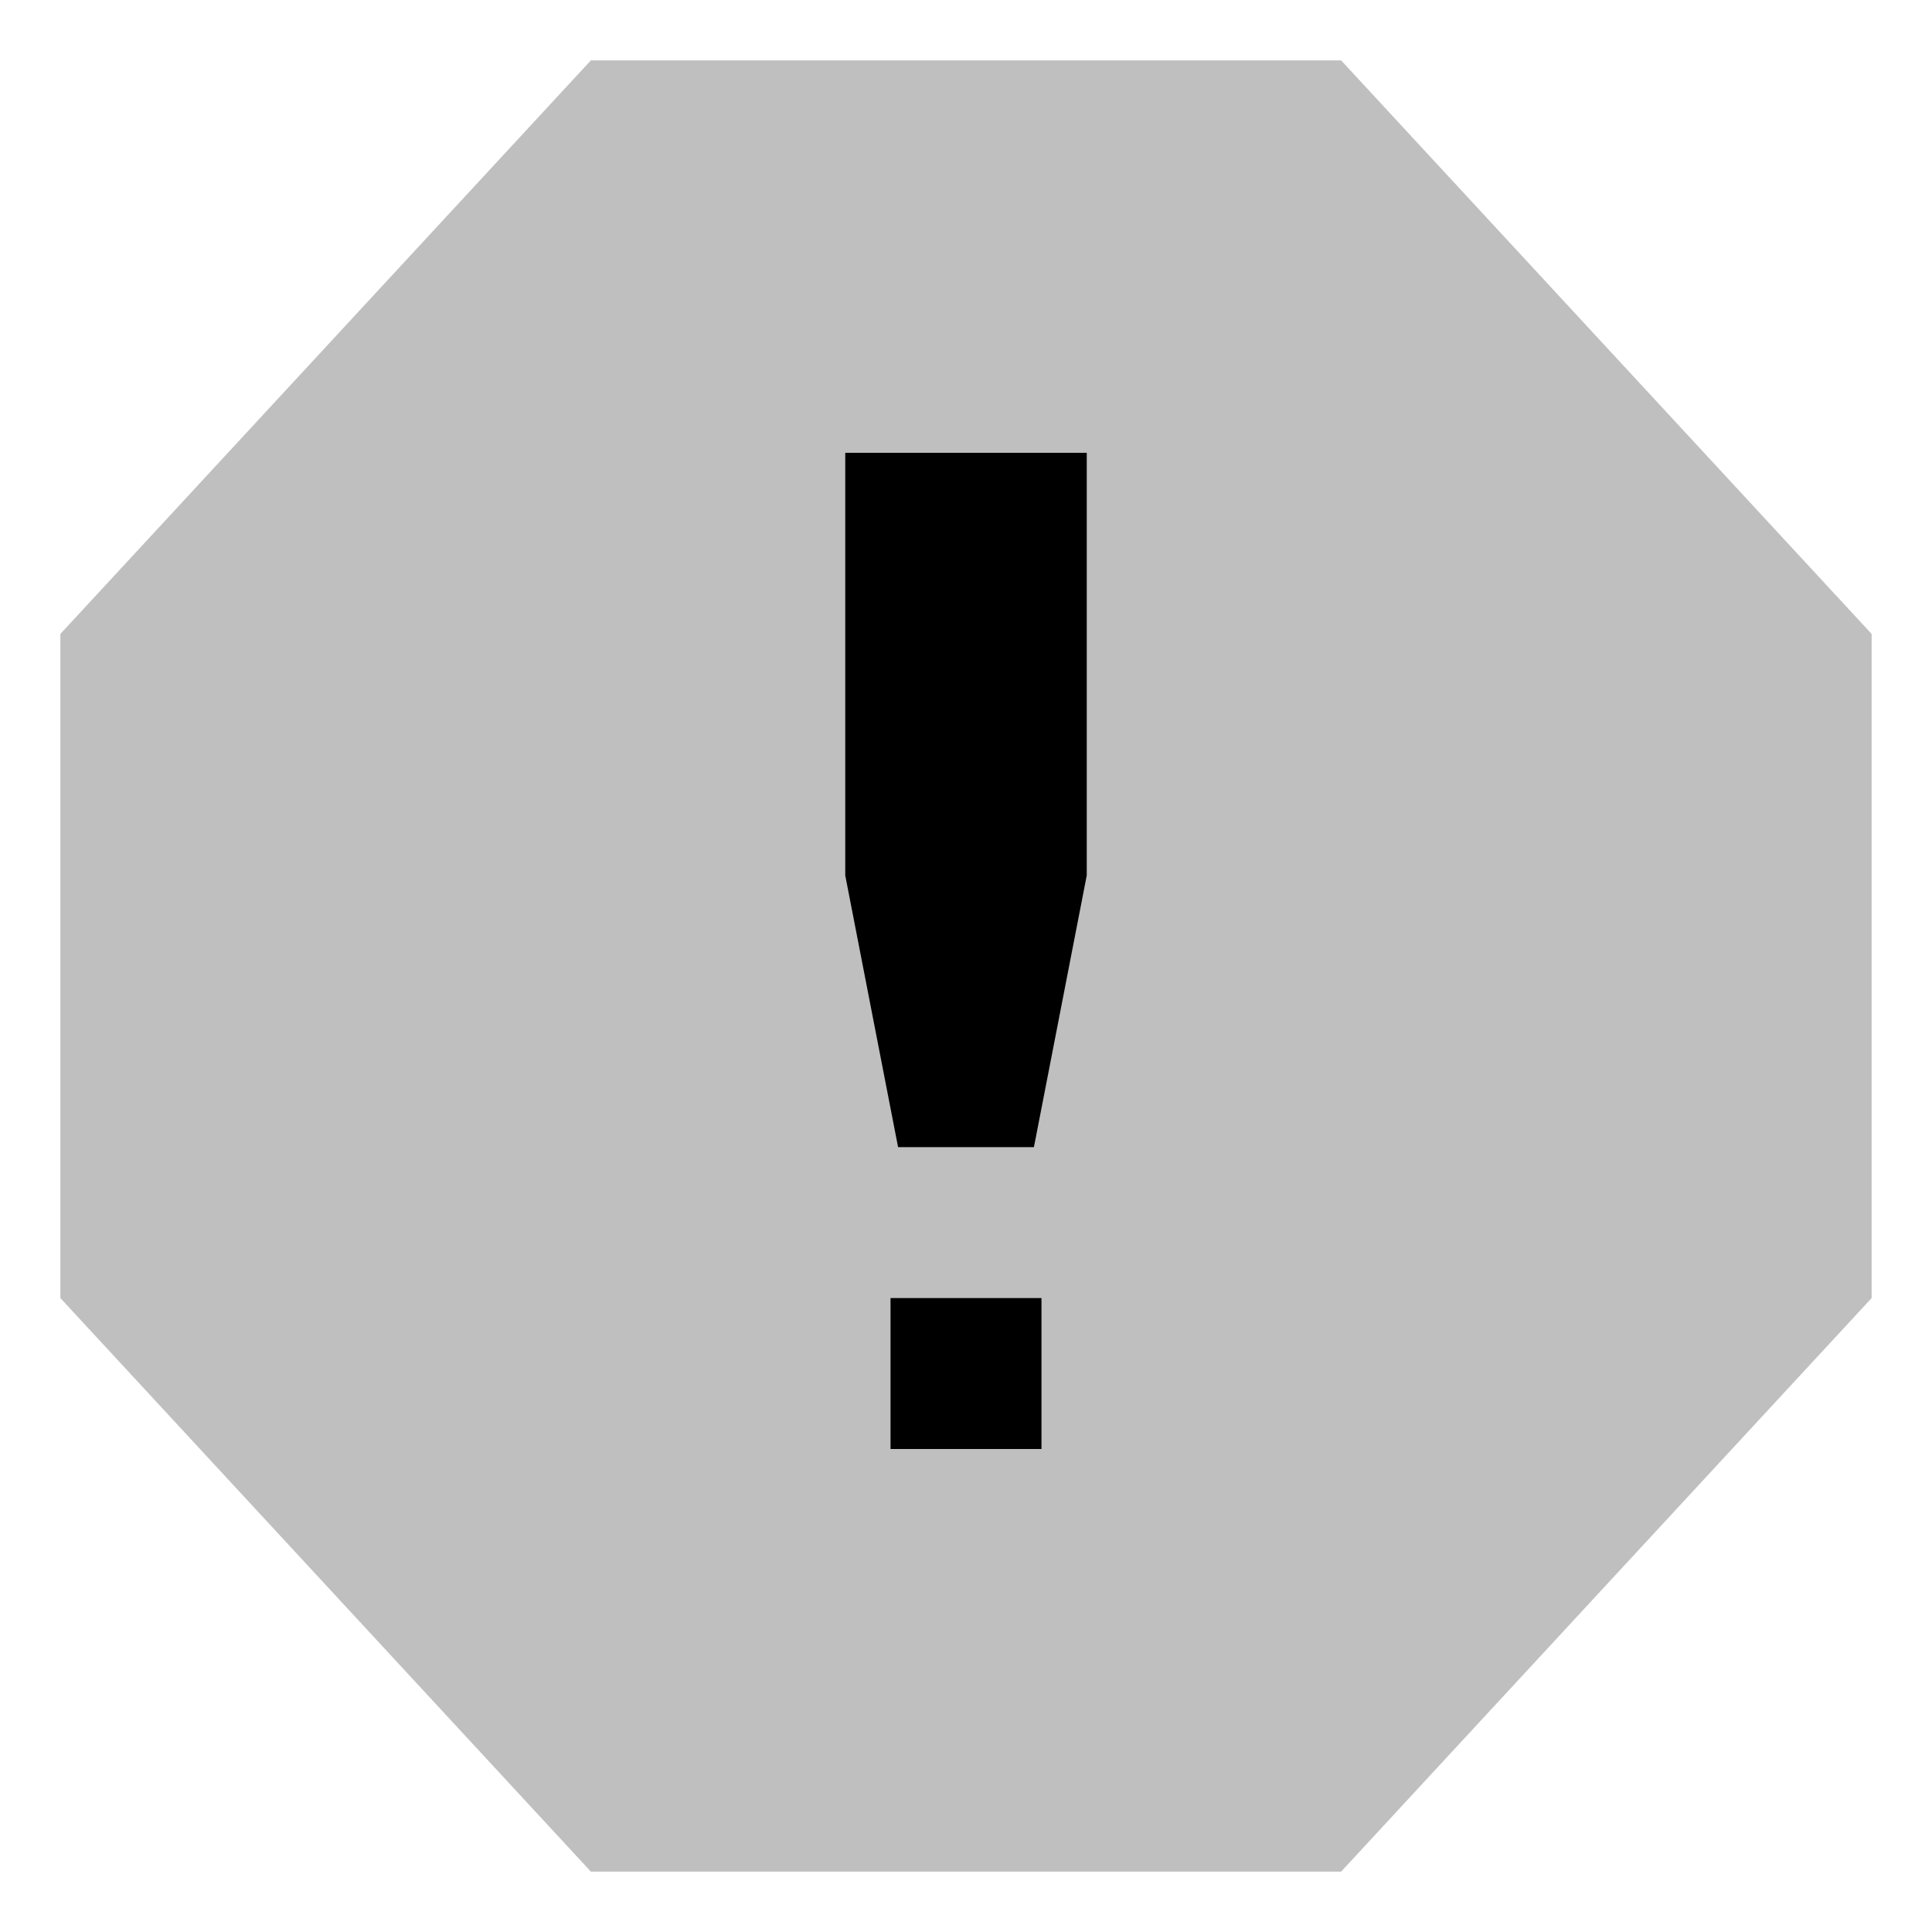 <svg xmlns="http://www.w3.org/2000/svg" id="export" viewBox="0 0 512 512">
  <defs>
    <style>
      .cls-2{fill:currentColor}
    </style>
  </defs>
  <polygon fill="currentColor" points="355.411 16 156.589 16 16 168 16 344 156.589 496 355.411 496 496 344 496 168 355.411 16" opacity=".25"/>
  <rect width="40" height="40" x="236" y="344" class="cls-2"/>
  <polygon points="274 304 288 232 288 120 224 120 224 232 238 304 274 304" class="cls-2"/>
</svg>
